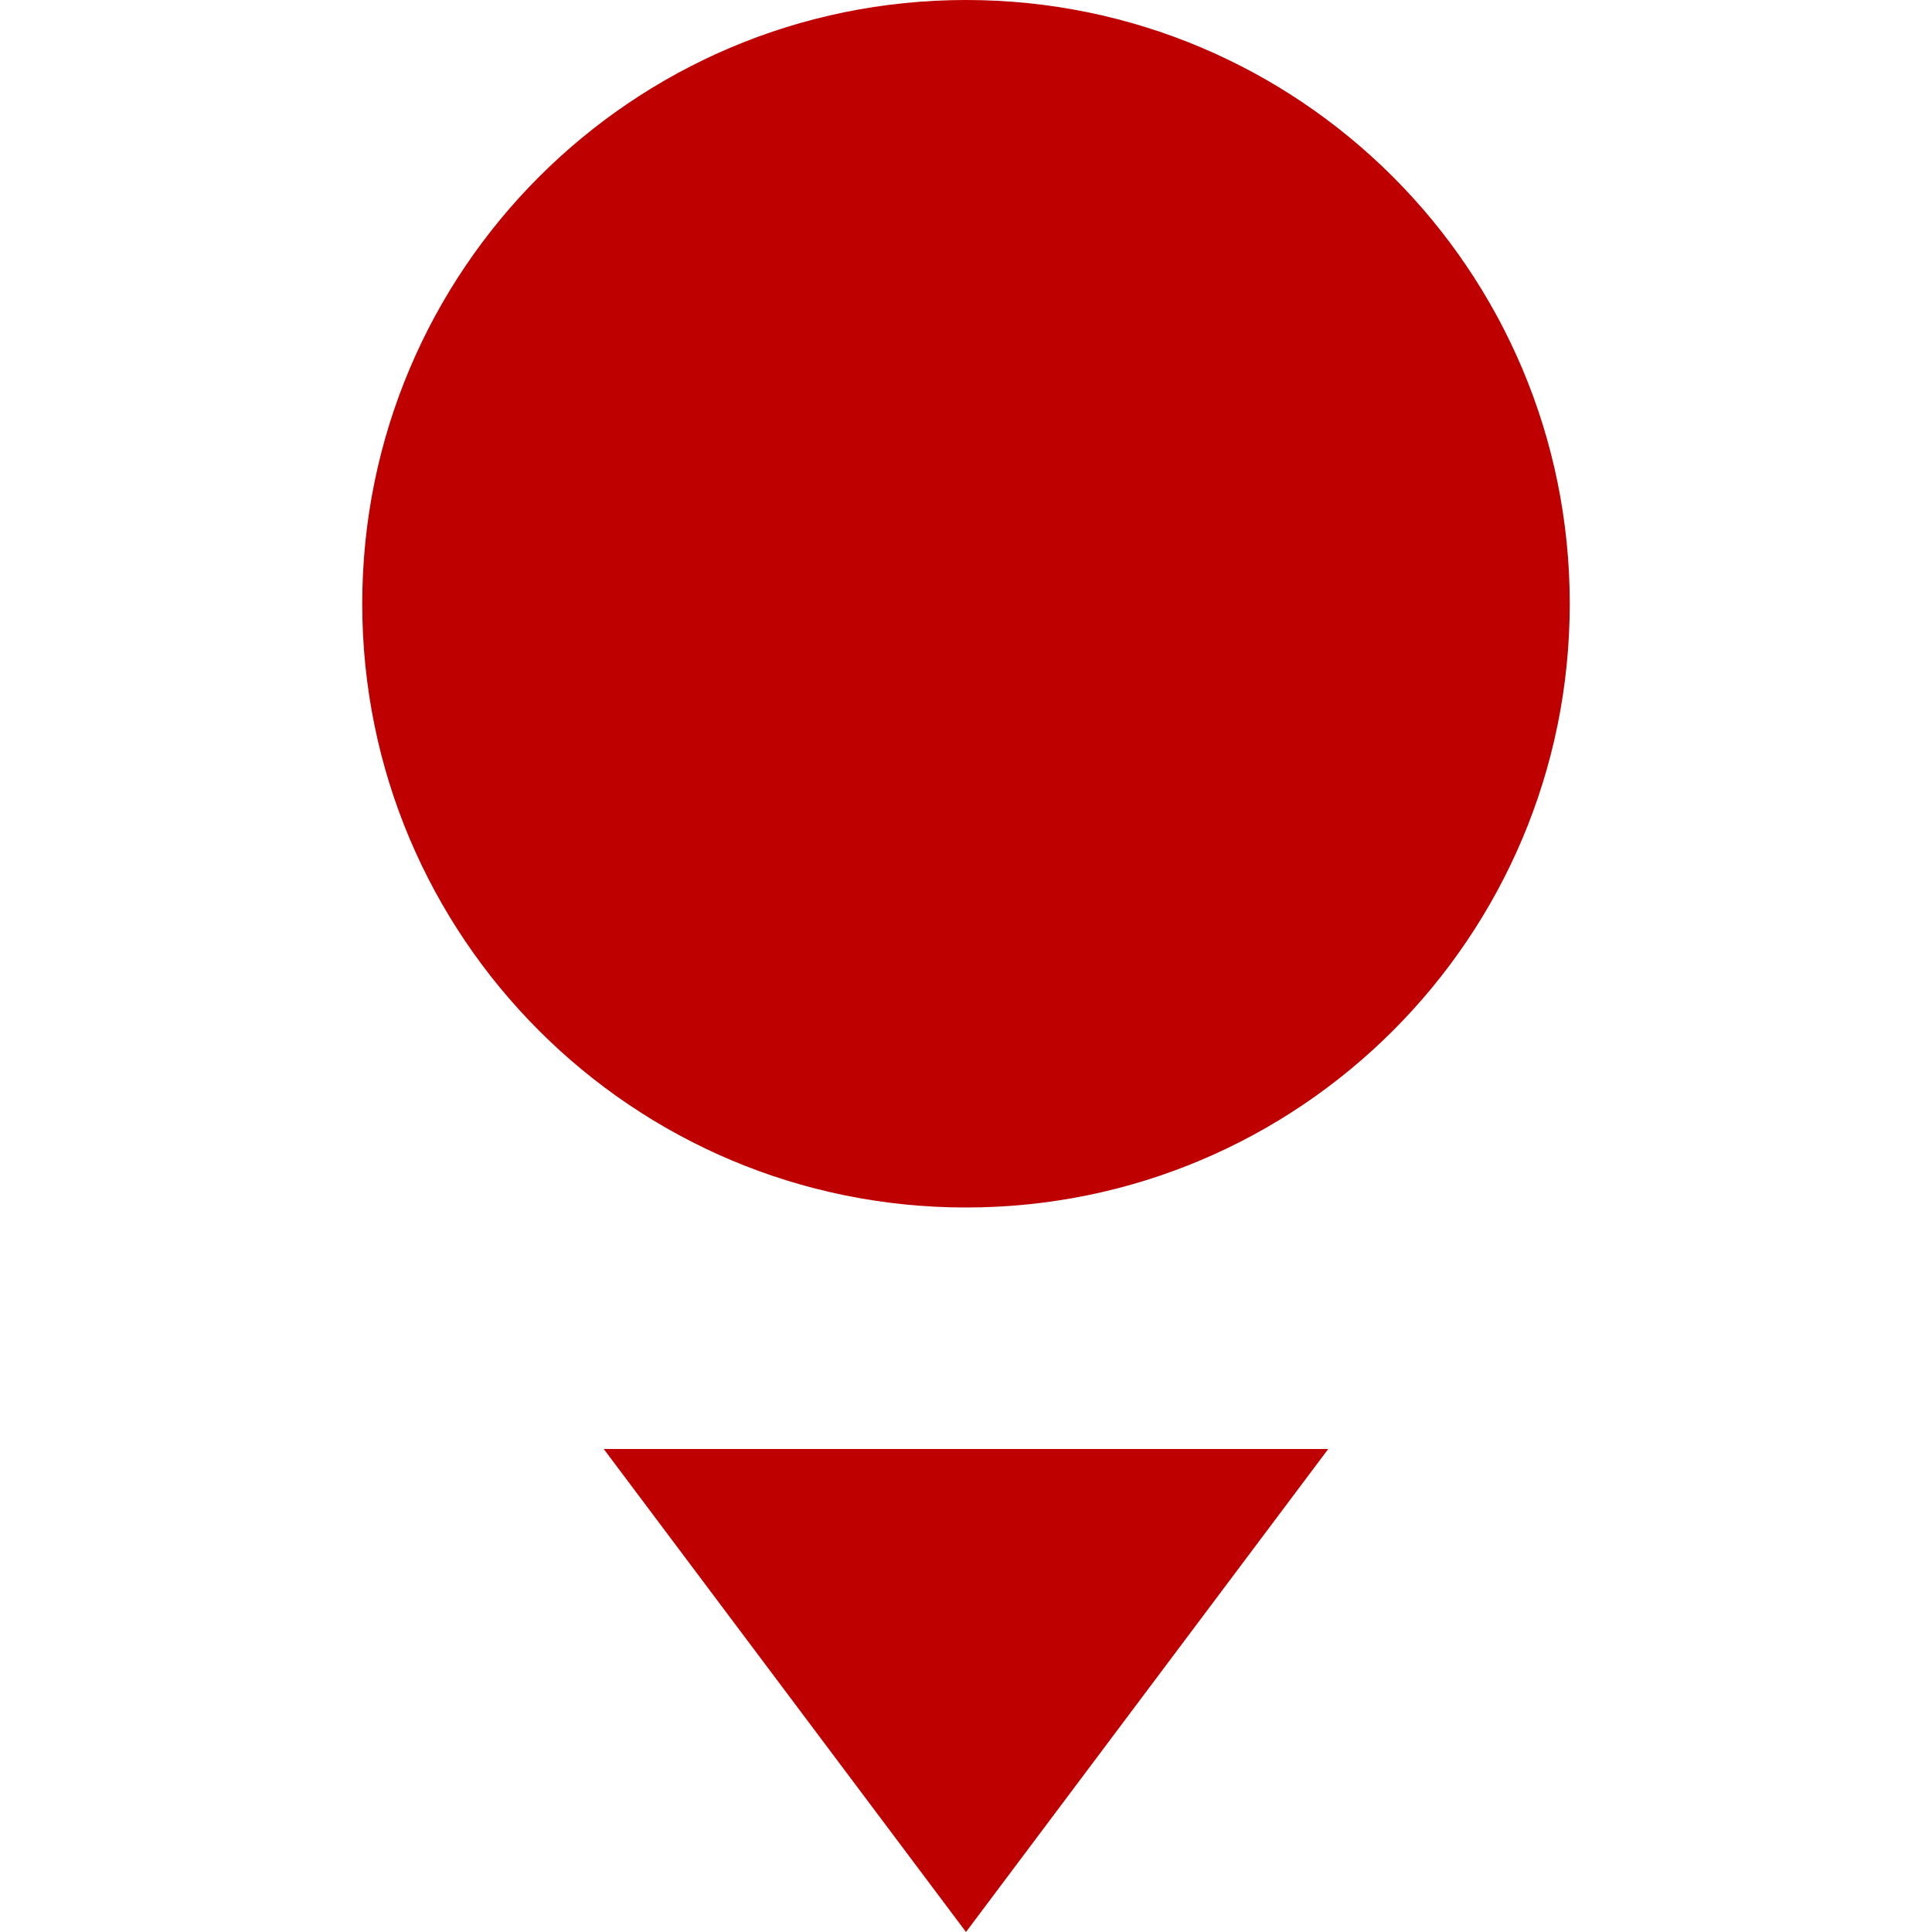 
<svg xmlns="http://www.w3.org/2000/svg" xmlns:xlink="http://www.w3.org/1999/xlink" width="16px" height="16px" viewBox="0 0 16 16" version="1.1">
<g id="surface1">
<path style=" stroke:none;fill-rule:nonzero;fill:#bf0000;fill-opacity:1;" d="M 13 5 C 13 7.762 10.762 10 8 10 C 5.238 10 3 7.762 3 5 C 3 2.238 5.238 0 8 0 C 10.762 0 13 2.238 13 5 Z M 13 5 "/>
<path style=" stroke:none;fill-rule:nonzero;fill:#bf0000;fill-opacity:1;" d="M 5 12 L 8 16 L 11 12 Z M 5 12 "/>
</g>
</svg>
